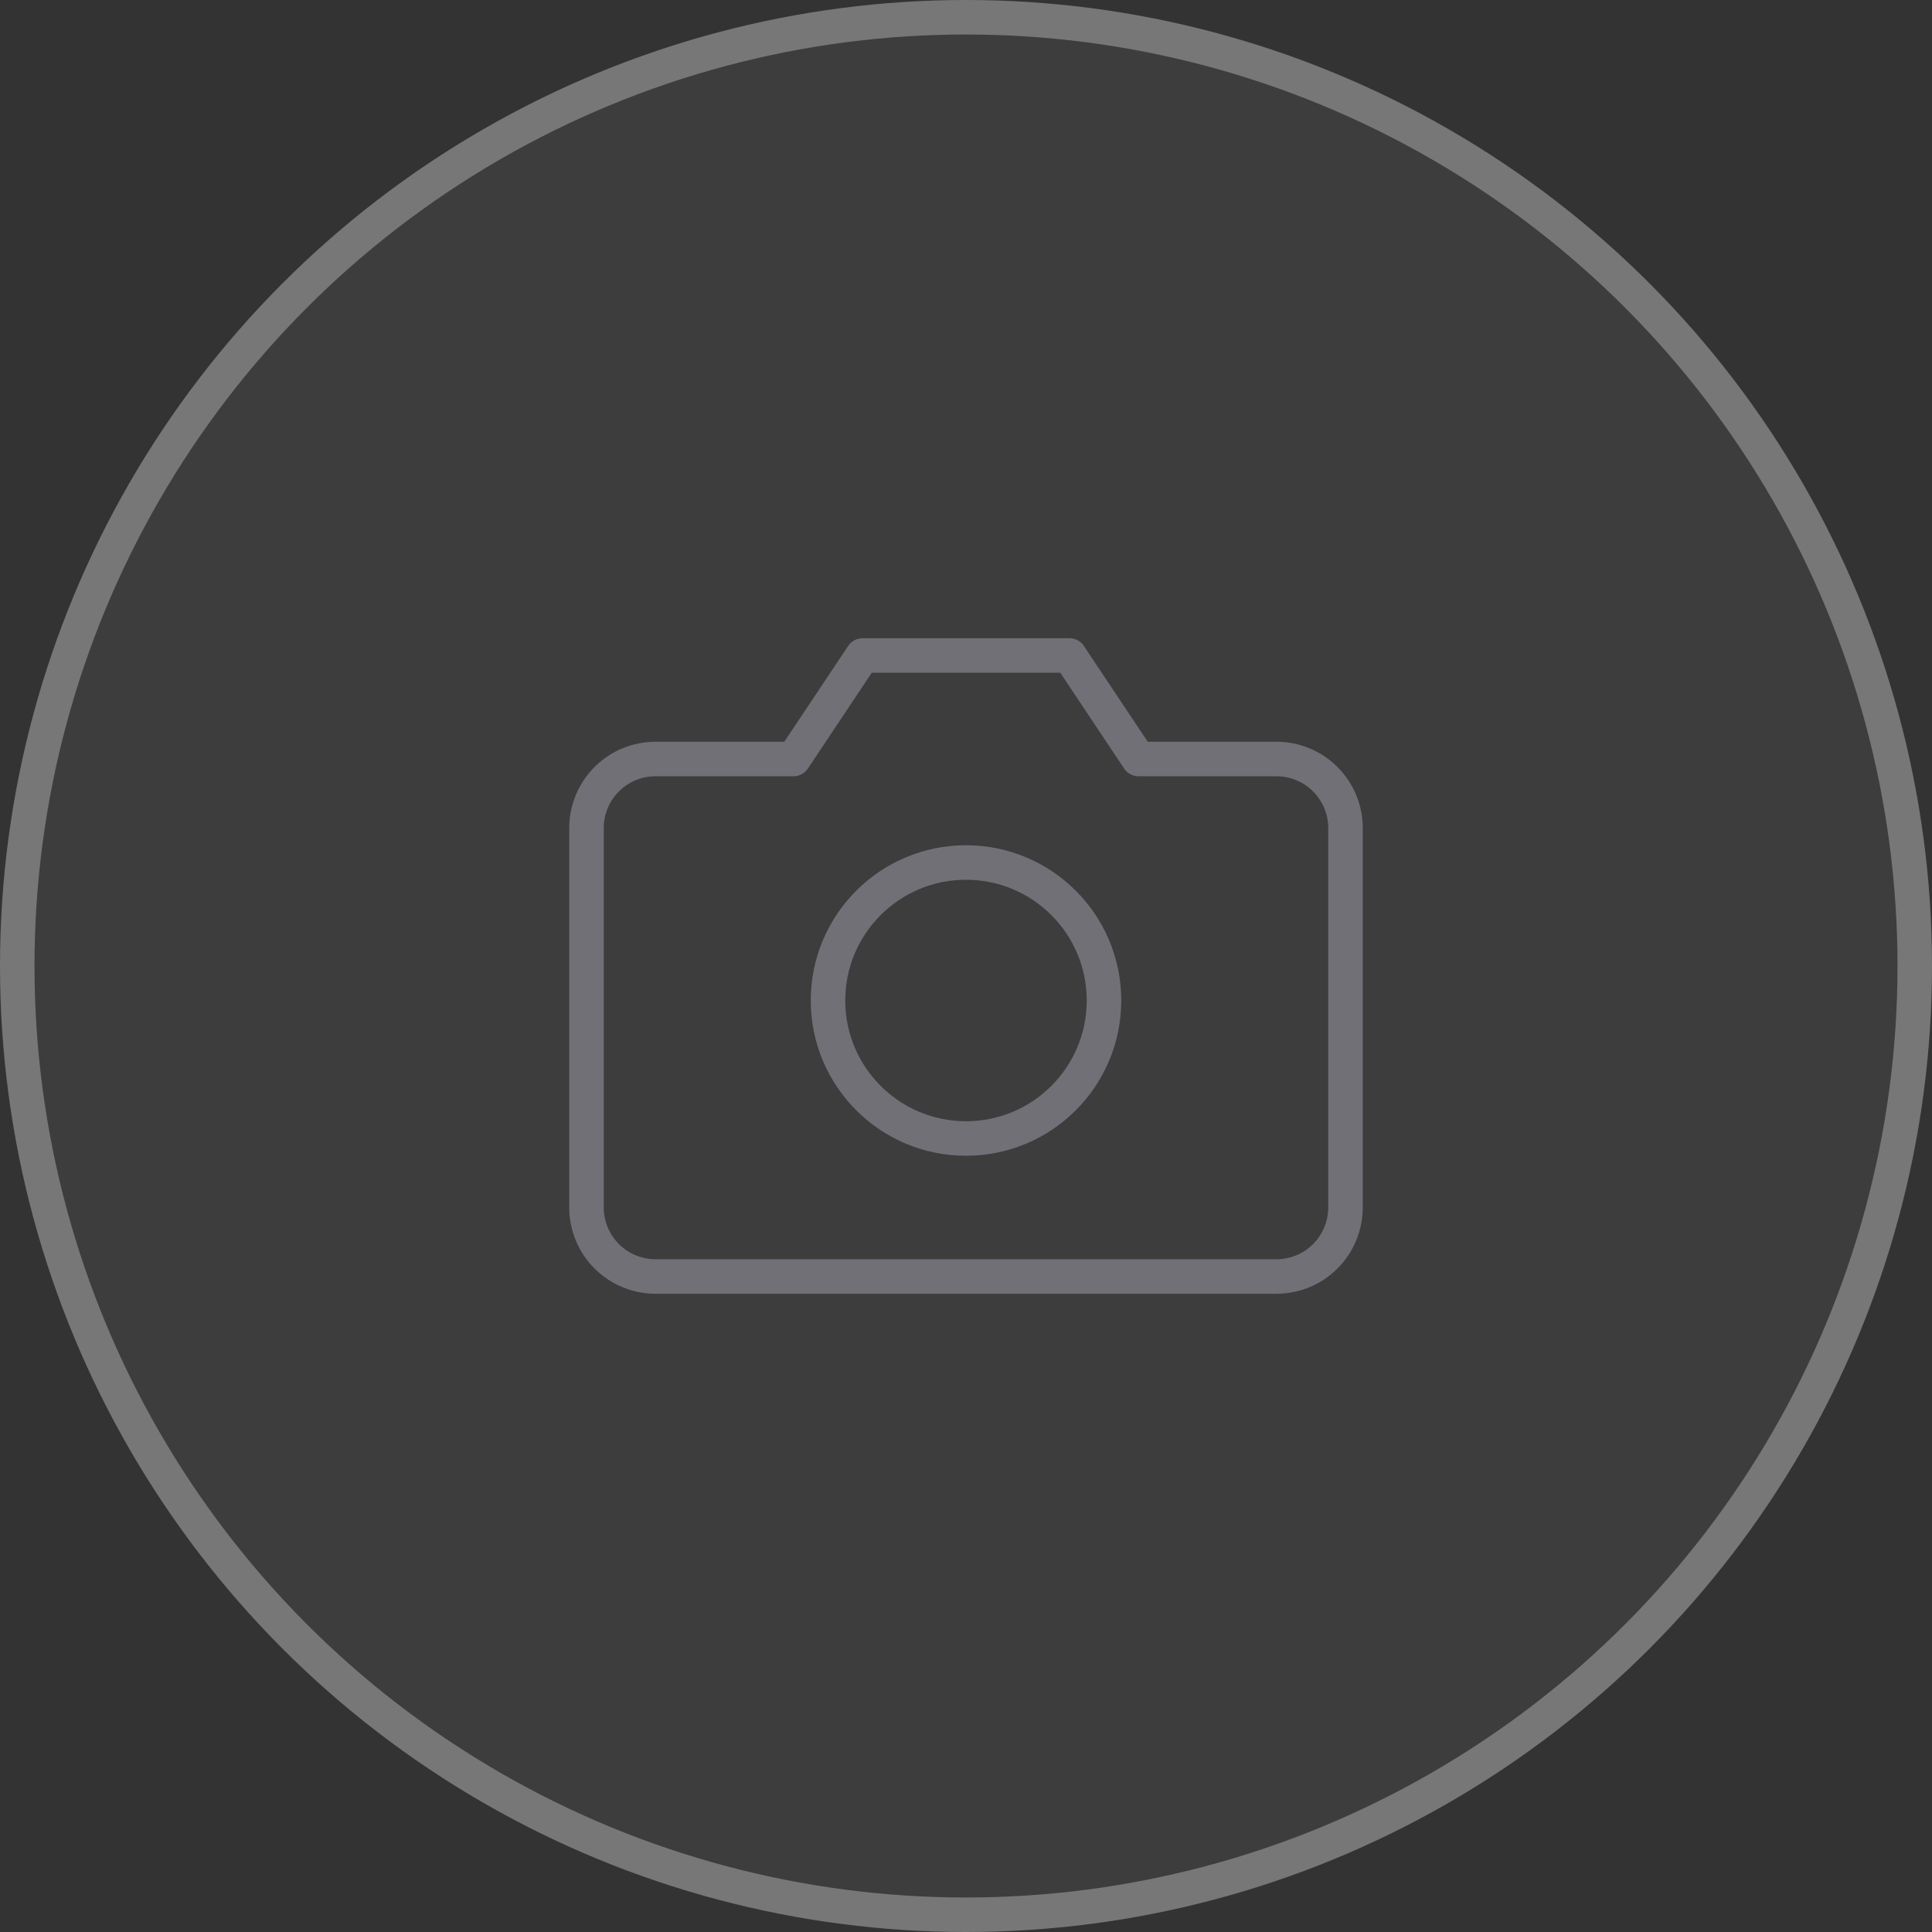 <svg width="56" height="56" viewBox="0 0 56 56" fill="none" xmlns="http://www.w3.org/2000/svg">
<rect x="0" y="0" width="56" height="56" fill="#333333" stroke="none"/>
<circle cx="28" cy="28" r="28" fill="white" fill-opacity="0.05"/>
<circle cx="28" cy="28" r="27.5" stroke="white" stroke-opacity="0.3"/>
<path d="M39 35C39 35.53 38.789 36.039 38.414 36.414C38.039 36.789 37.53 37 37 37H19C18.47 37 17.961 36.789 17.586 36.414C17.211 36.039 17 35.53 17 35V24C17 23.47 17.211 22.961 17.586 22.586C17.961 22.211 18.47 22 19 22H23L25 19H31L33 22H37C37.53 22 38.039 22.211 38.414 22.586C38.789 22.961 39 23.47 39 24V35Z" stroke="#727077" stroke-linecap="round" stroke-linejoin="round"/>
<path d="M28 33C30.209 33 32 31.209 32 29C32 26.791 30.209 25 28 25C25.791 25 24 26.791 24 29C24 31.209 25.791 33 28 33Z" stroke="#727077" stroke-linecap="round" stroke-linejoin="round"/>
</svg>
